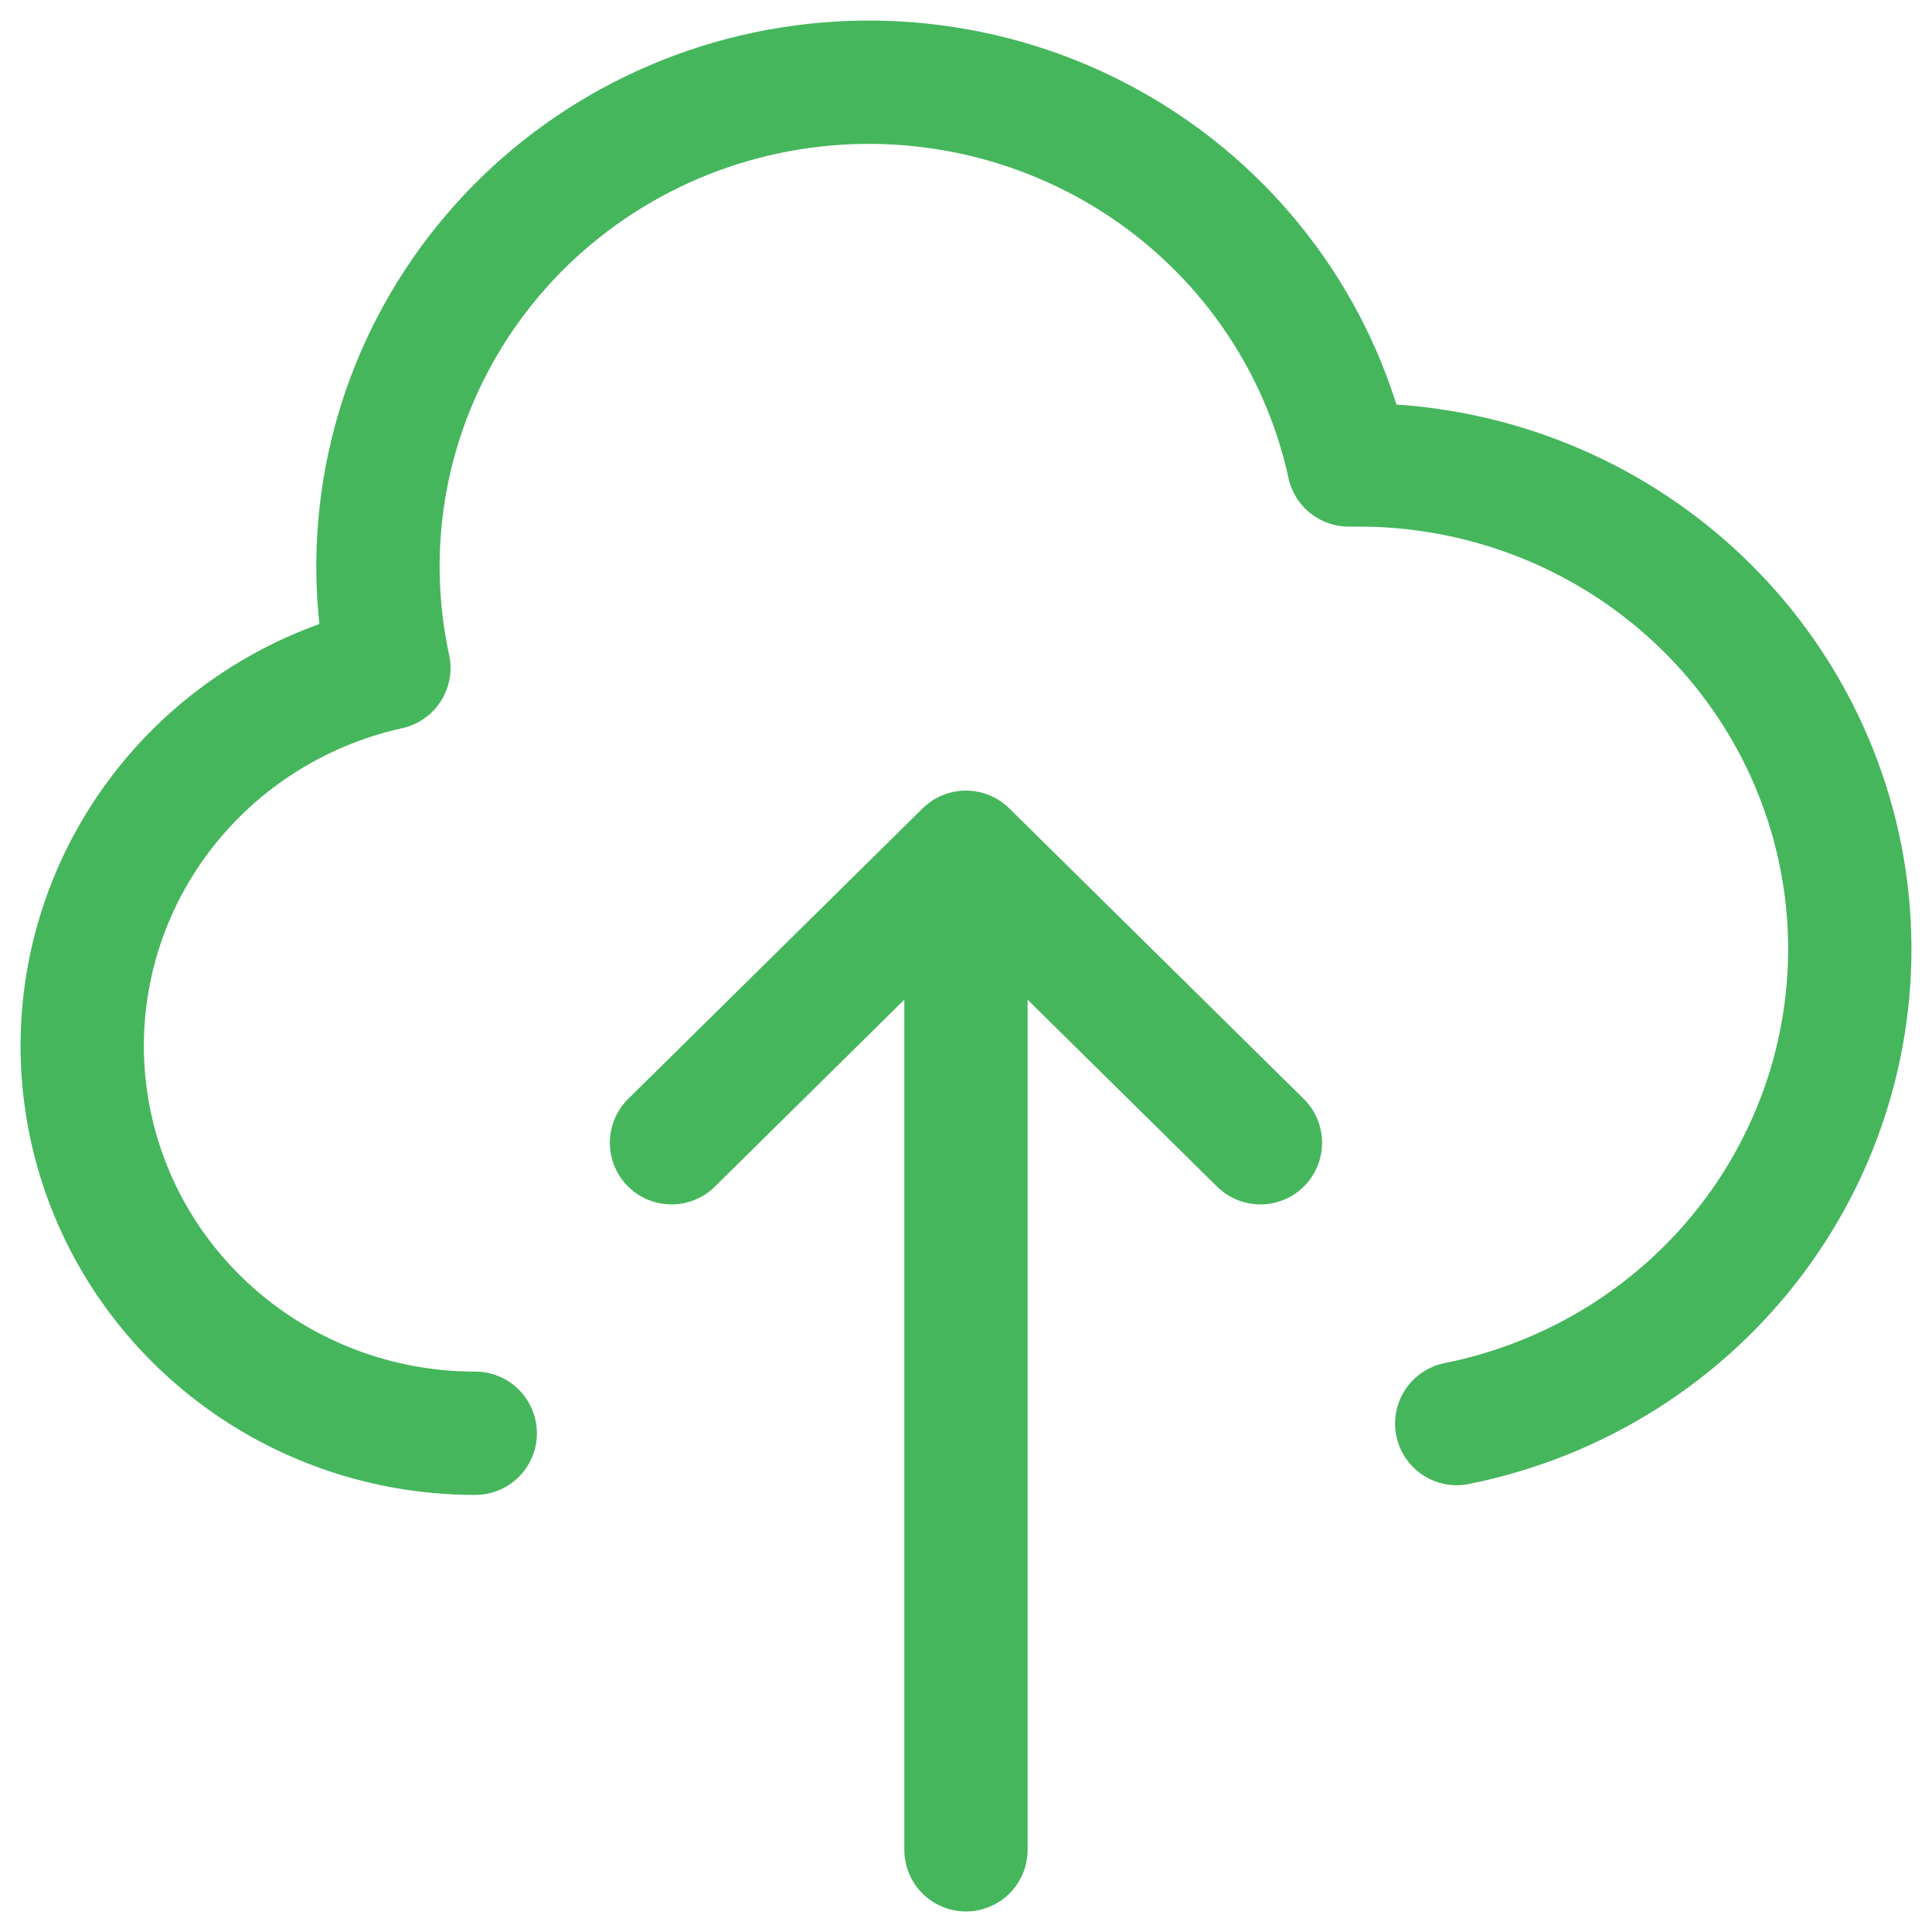 <svg width="47" height="47" viewBox="0 0 47 47" fill="none" xmlns="http://www.w3.org/2000/svg">
    <path d="M11.561 34.867C9.209 34.869 6.939 34.016 5.186 32.469C3.432 30.923 2.319 28.793 2.059 26.487C1.798 24.181 2.41 21.861 3.775 19.973C5.141 18.084 7.165 16.758 9.46 16.25C8.796 13.195 9.389 10.005 11.11 7.382C12.83 4.759 15.536 2.917 18.632 2.262C21.729 1.607 24.962 2.192 27.621 3.889C30.28 5.586 32.147 8.256 32.811 11.311H33.05C36.01 11.308 38.866 12.39 41.063 14.348C43.261 16.306 44.642 18.999 44.94 21.905C45.237 24.811 44.429 27.722 42.674 30.074C40.918 32.426 38.339 34.05 35.438 34.631M30.662 27.8L23.499 20.733M23.499 20.733L16.336 27.8M23.499 20.733V45" stroke="#45B65C" stroke-width="3" stroke-linecap="round" stroke-linejoin="round"/>
</svg>
